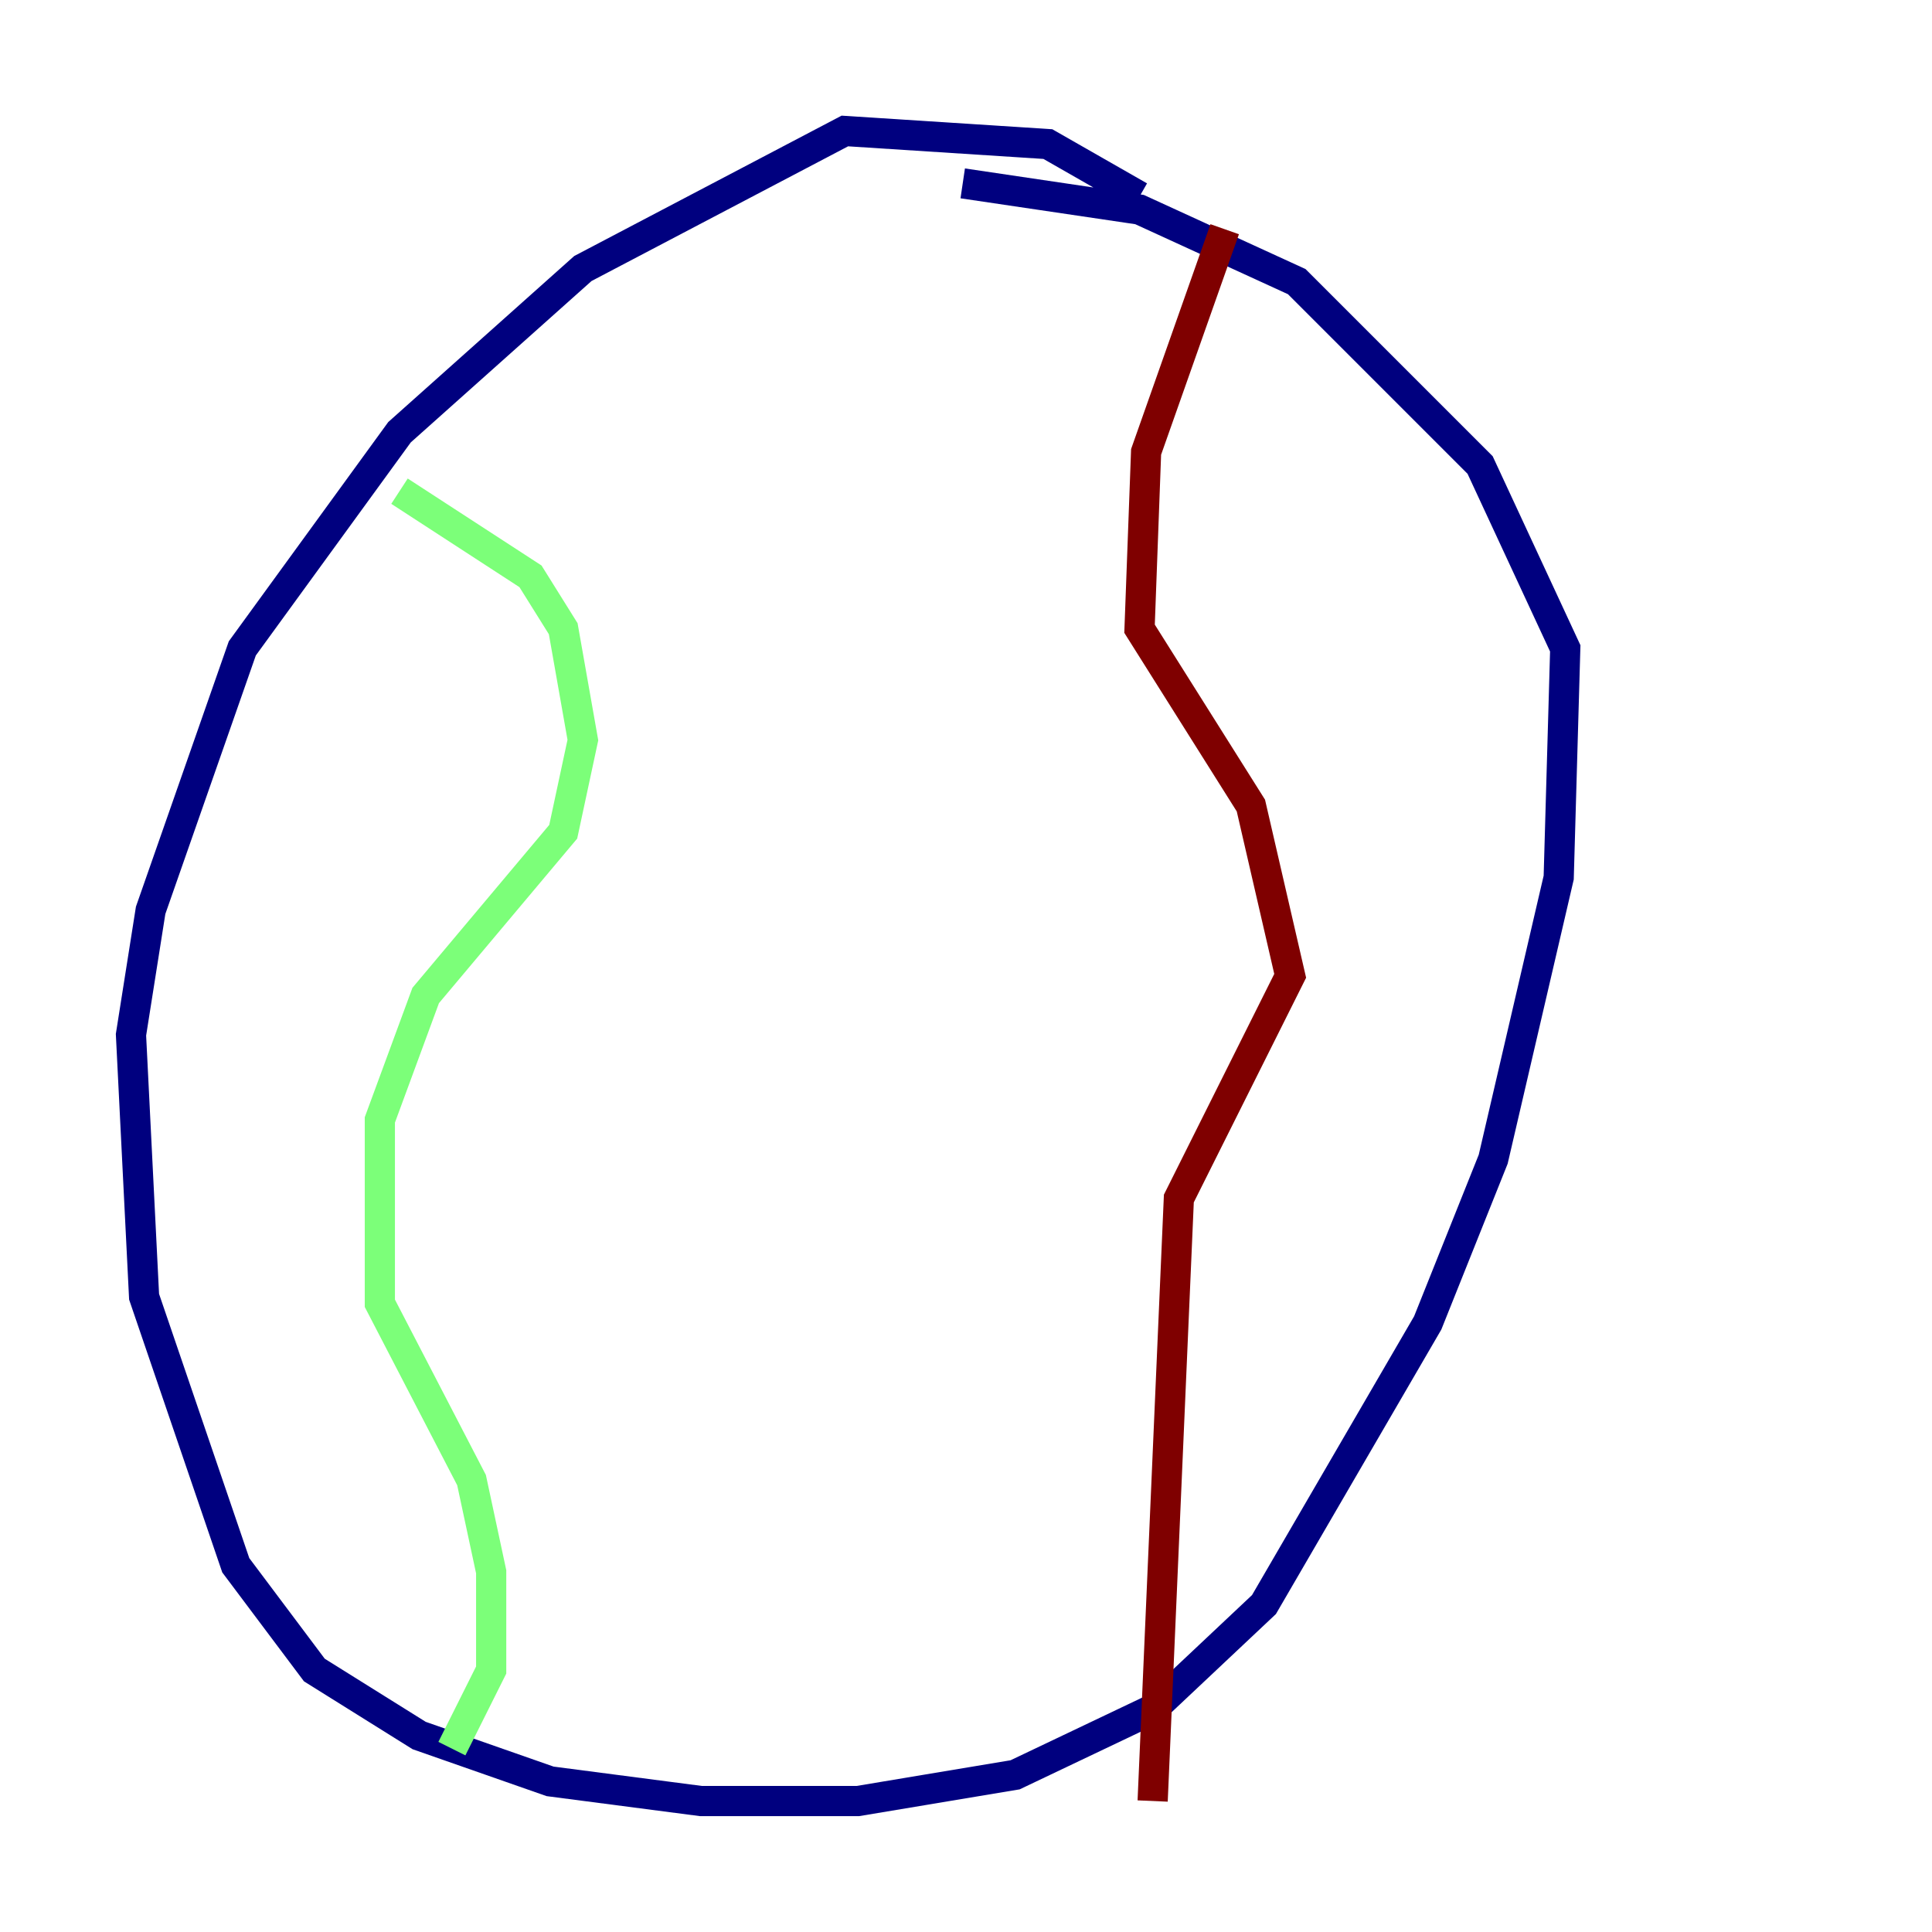 <?xml version="1.0" encoding="utf-8" ?>
<svg baseProfile="tiny" height="128" version="1.2" viewBox="0,0,128,128" width="128" xmlns="http://www.w3.org/2000/svg" xmlns:ev="http://www.w3.org/2001/xml-events" xmlns:xlink="http://www.w3.org/1999/xlink"><defs /><polyline fill="none" points="75.498,13.017 69.424,9.546 55.973,8.678 38.617,17.79 26.468,28.637 16.054,42.956 9.98,60.312 8.678,68.556 9.546,85.912 15.62,103.702 20.827,110.644 27.77,114.983 36.447,118.02 46.427,119.322 56.841,119.322 67.254,117.586 76.366,113.248 83.742,106.305 94.59,87.647 98.929,76.8 103.268,58.142 103.702,42.956 98.061,30.807 85.912,18.658 75.498,13.885 63.783,12.149" stroke="#00007f" stroke-width="2" /><polyline fill="none" points="26.468,32.542 35.146,38.183 37.315,41.654 38.617,49.031 37.315,55.105 28.203,65.953 25.166,74.197 25.166,86.346 31.241,98.061 32.542,104.136 32.542,110.644 29.939,115.851" stroke="#7cff79" stroke-width="2" /><polyline fill="none" points="81.139,15.186 75.932,29.939 75.498,41.654 82.875,53.37 85.478,64.651 78.102,79.403 76.366,119.322" stroke="#7f0000" stroke-width="2" /></svg>